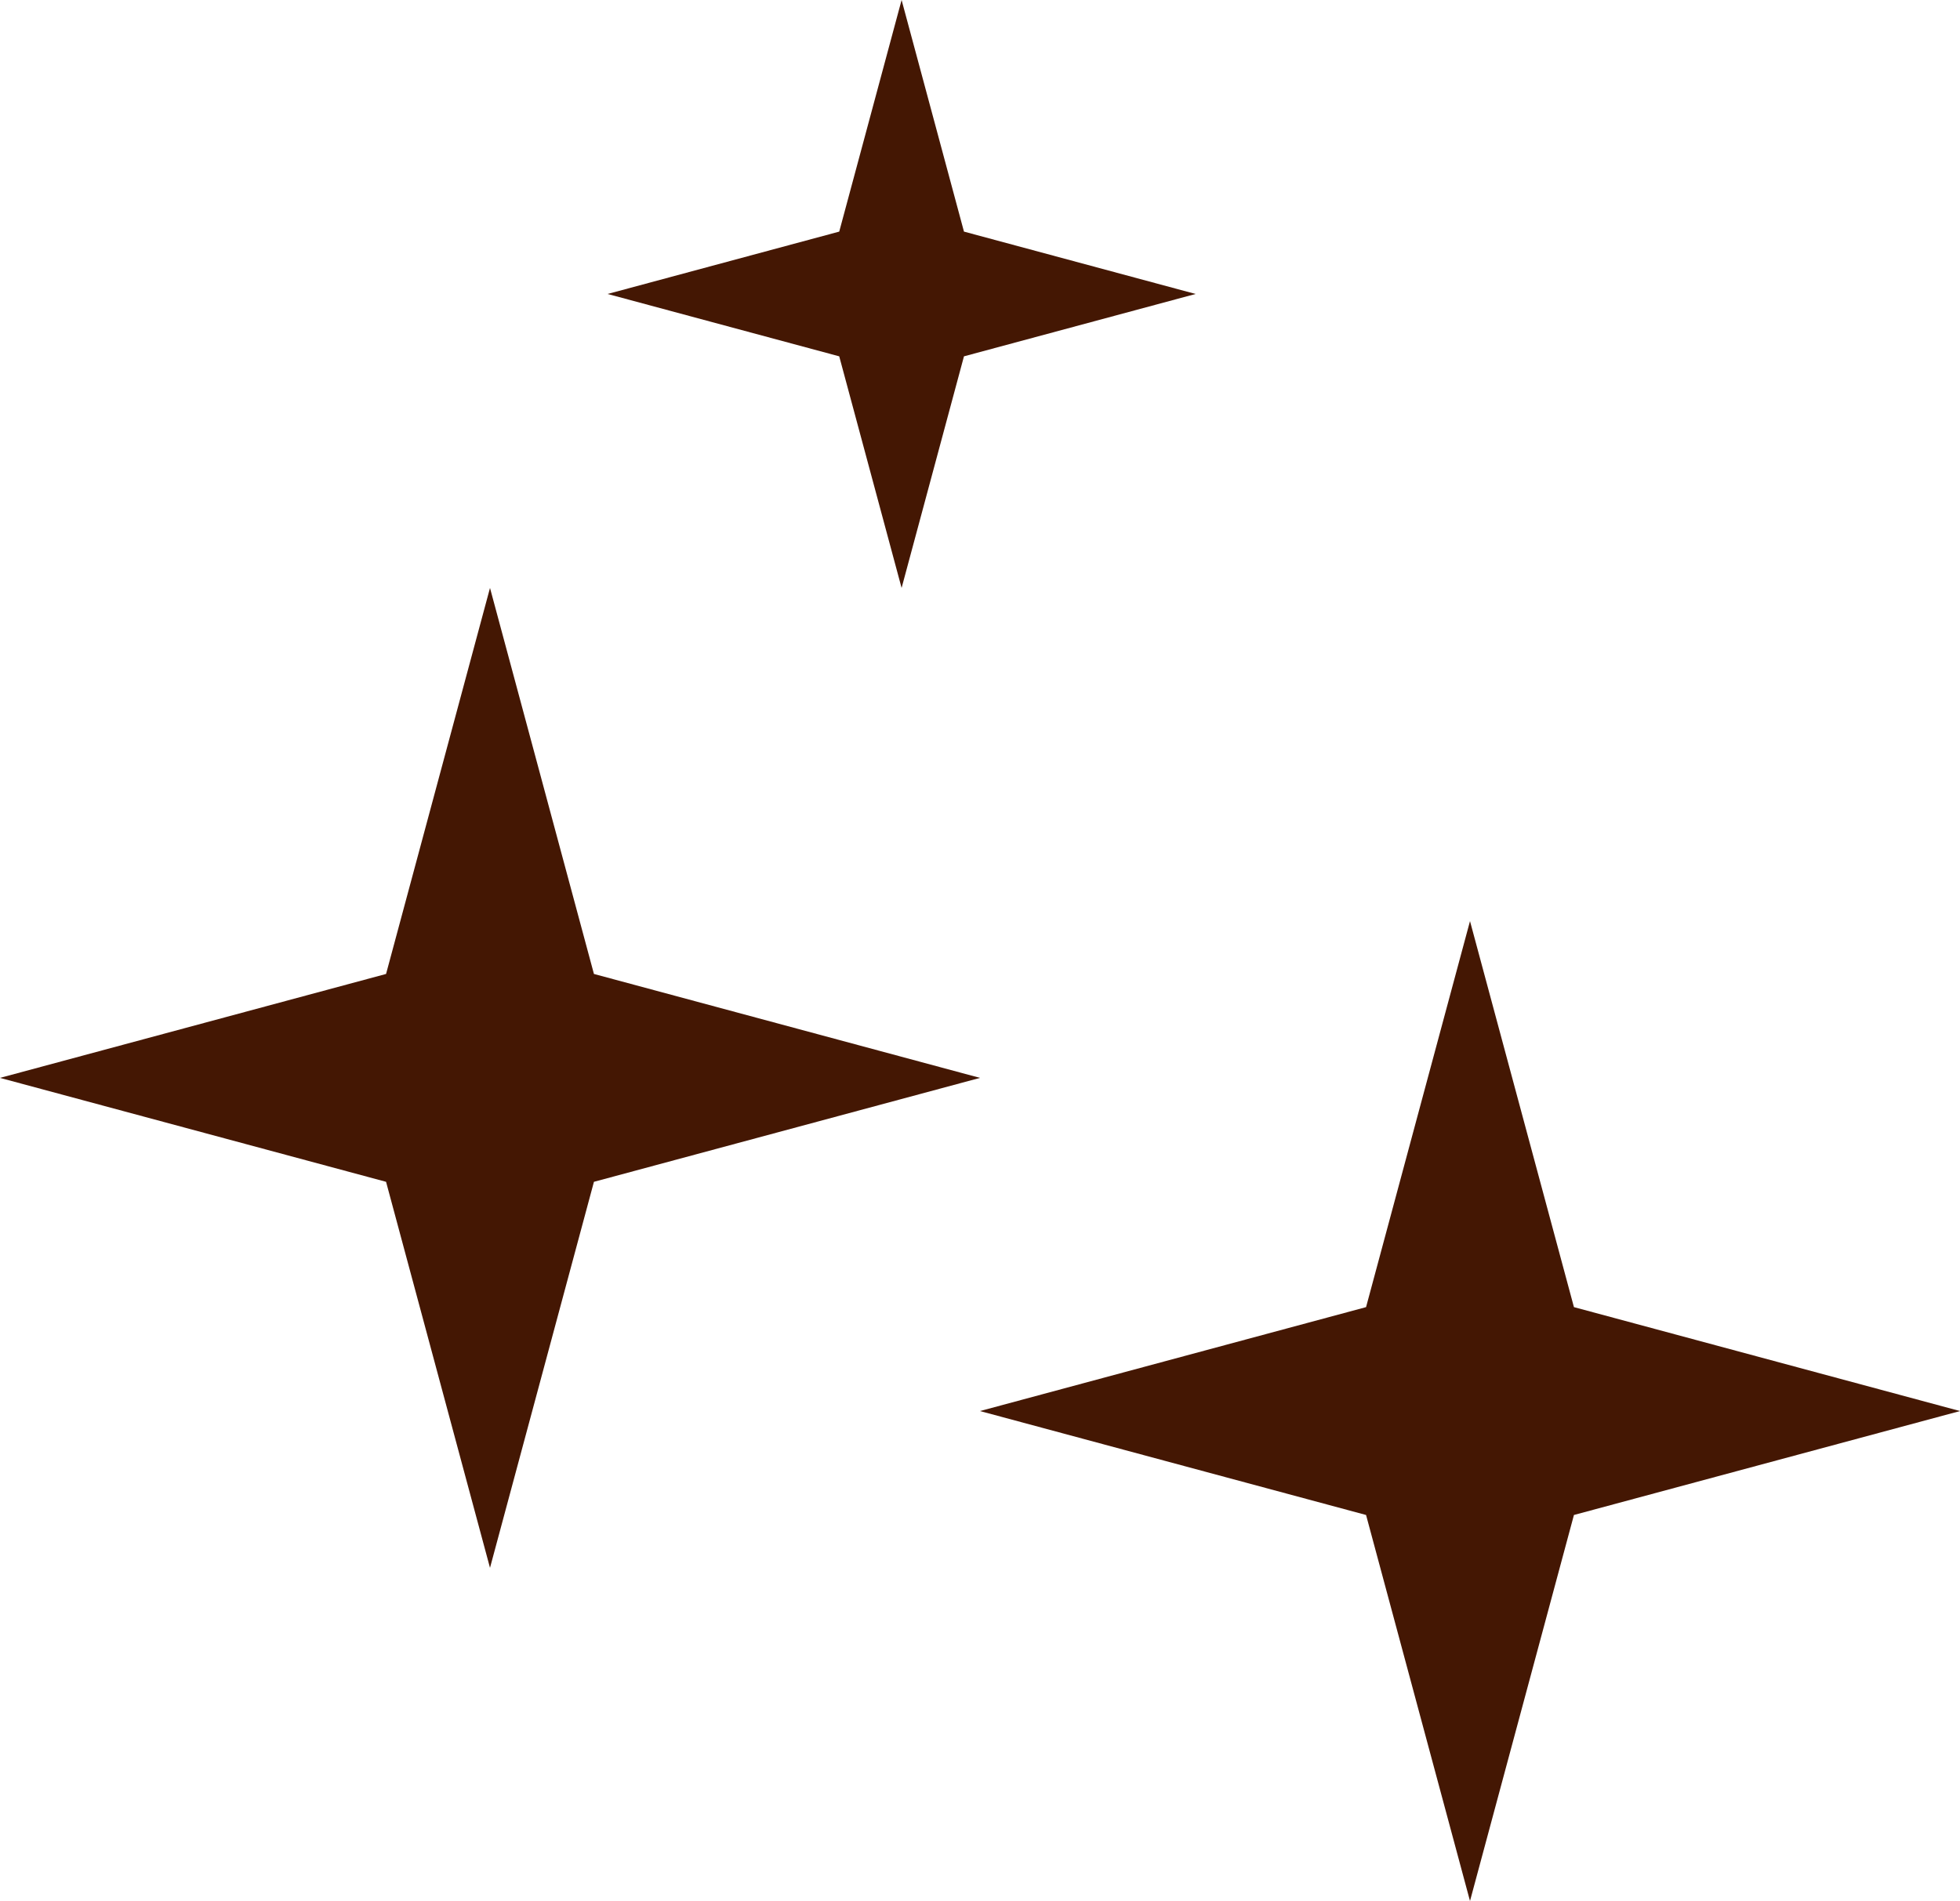 <svg width="100" height="97" viewBox="0 0 100 97" fill="none" xmlns="http://www.w3.org/2000/svg">
<path d="M25 30L30.303 49.697L50 55L30.303 60.303L25 80L19.697 60.303L0 55L19.697 49.697L25 30Z" fill="#441703"/>
<path d="M46 0L49.182 11.818L61 15L49.182 18.182L46 30L42.818 18.182L31 15L42.818 11.818L46 0Z" fill="#441703"/>
<path d="M75 47L80.303 66.697L100 72L80.303 77.303L75 97L69.697 77.303L50 72L69.697 66.697L75 47Z" fill="#441703"/>
</svg>
